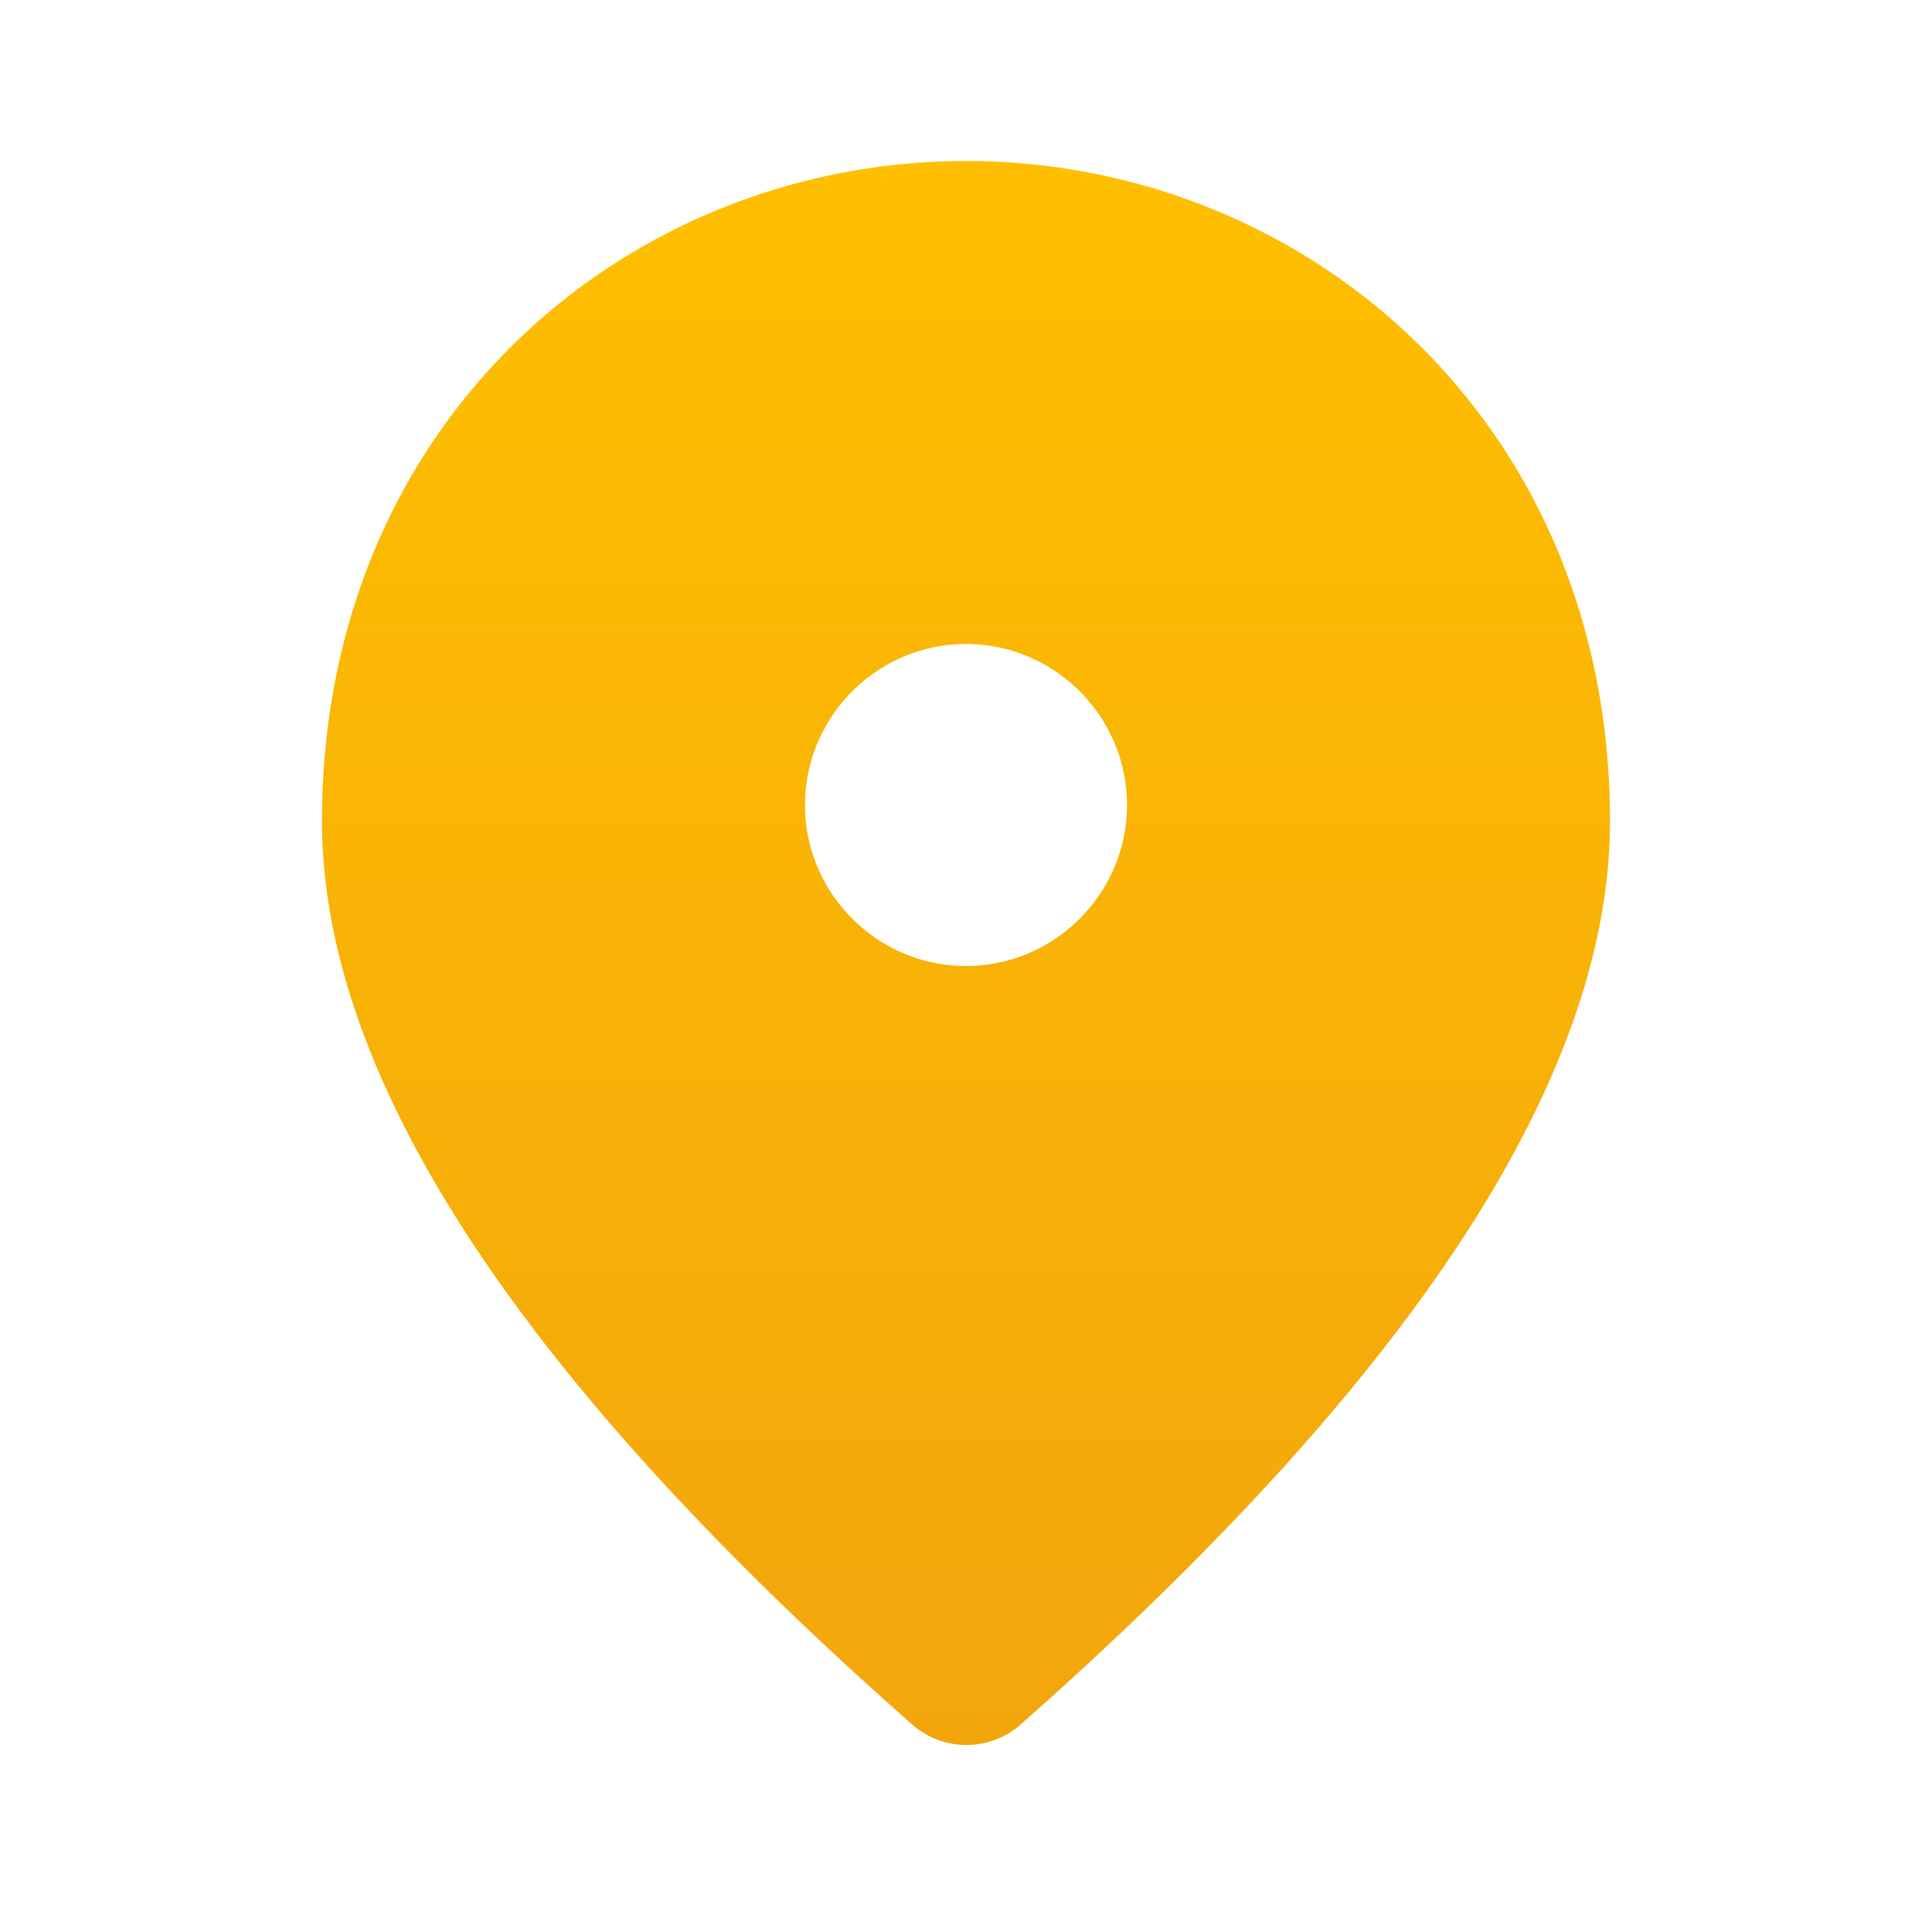 <svg xmlns="http://www.w3.org/2000/svg" width="24" height="24" fill="none"><path fill="url(#a)" d="M12 2c-4.2 0-8 3.22-8 8.2 0 3.18 2.45 6.92 7.34 11.23a1.018 1.018 0 0 0 1.33 0C17.55 17.12 20 13.38 20 10.2 20 5.22 16.2 2 12 2Zm0 10c-1.1 0-2-.9-2-2s.9-2 2-2 2 .9 2 2-.9 2-2 2Z"/><defs><linearGradient id="a" x1="12" x2="12" y1="2" y2="21.677" gradientUnits="userSpaceOnUse"><stop stop-color="#FFBF00"/><stop offset="1" stop-color="#F2A60C"/></linearGradient></defs></svg>